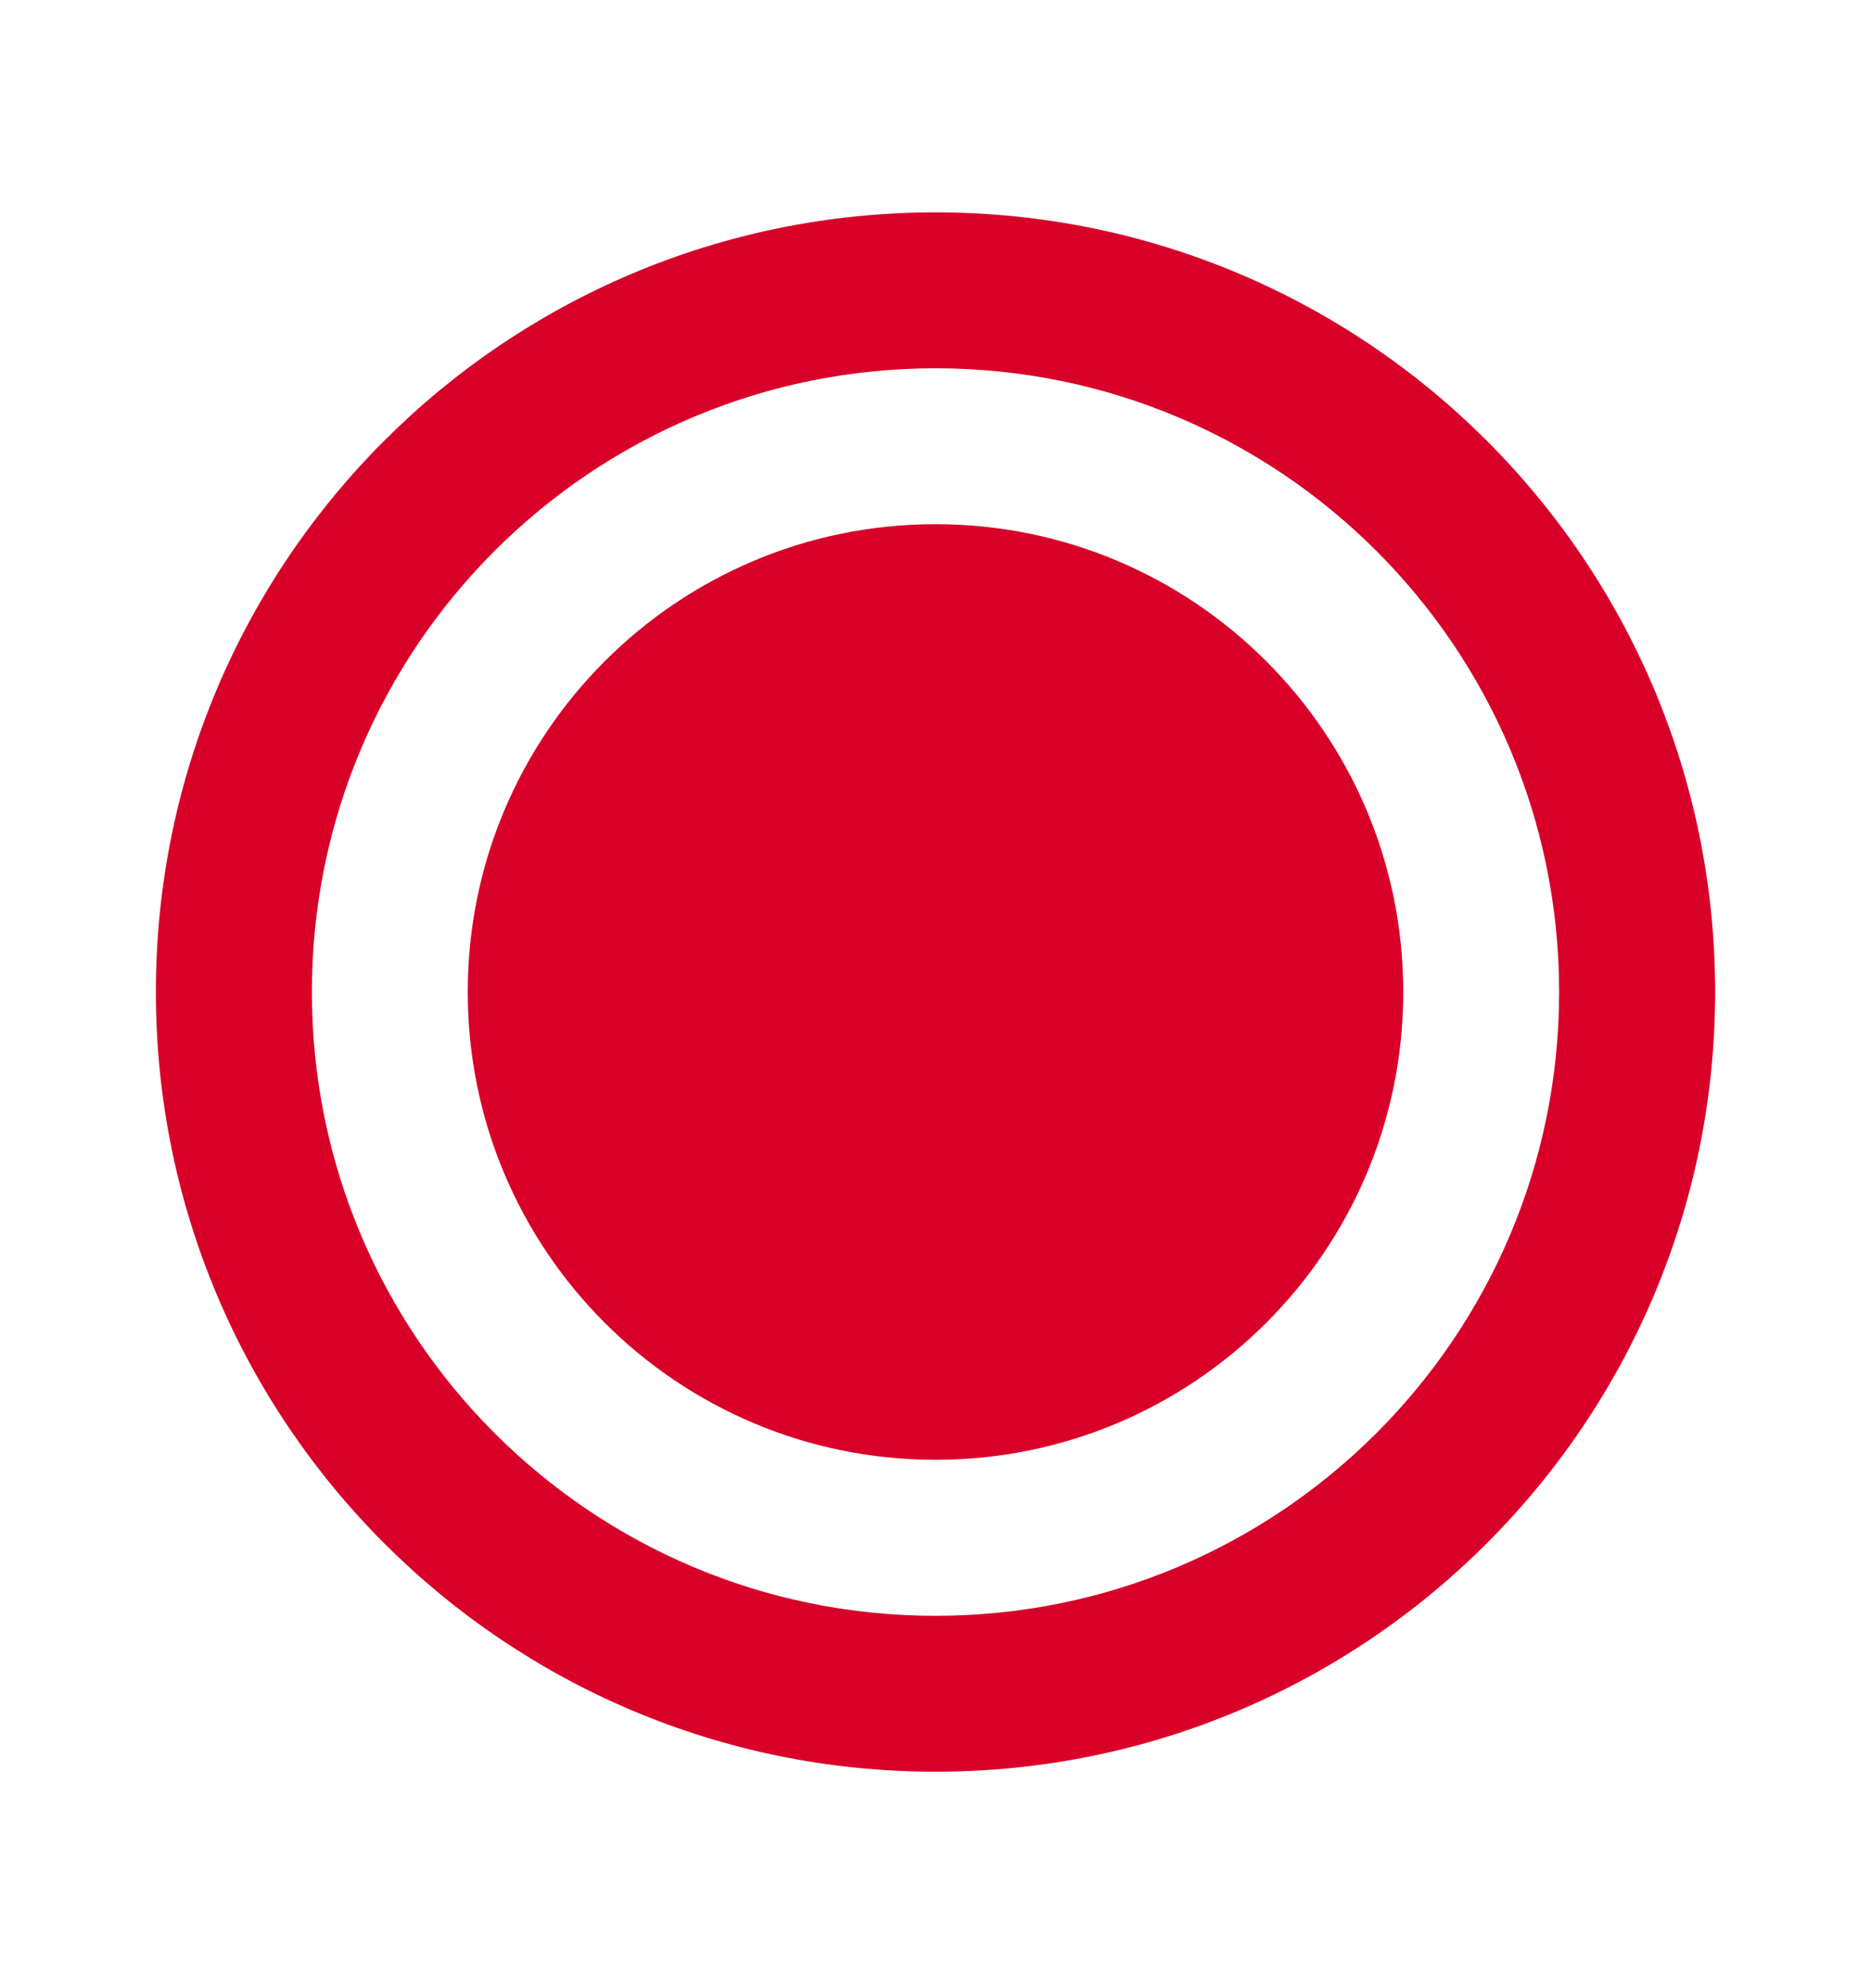 <svg width="16" height="17" viewBox="0 0 16 17" fill="none" xmlns="http://www.w3.org/2000/svg">
<path fill-rule="evenodd" clip-rule="evenodd" d="M8 13.816C10.945 13.816 13.333 11.428 13.333 8.482C13.333 5.537 10.945 3.149 8 3.149C5.054 3.149 2.667 5.537 2.667 8.482C2.667 11.428 5.054 13.816 8 13.816ZM8 15.149C11.682 15.149 14.667 12.164 14.667 8.482C14.667 4.8 11.682 1.816 8 1.816C4.318 1.816 1.333 4.8 1.333 8.482C1.333 12.164 4.318 15.149 8 15.149Z" fill="#D80028"/>
<path d="M12 8.482C12 10.692 10.209 12.482 8 12.482C5.791 12.482 4 10.692 4 8.482C4 6.273 5.791 4.482 8 4.482C10.209 4.482 12 6.273 12 8.482Z" fill="#D80028"/>
</svg>
